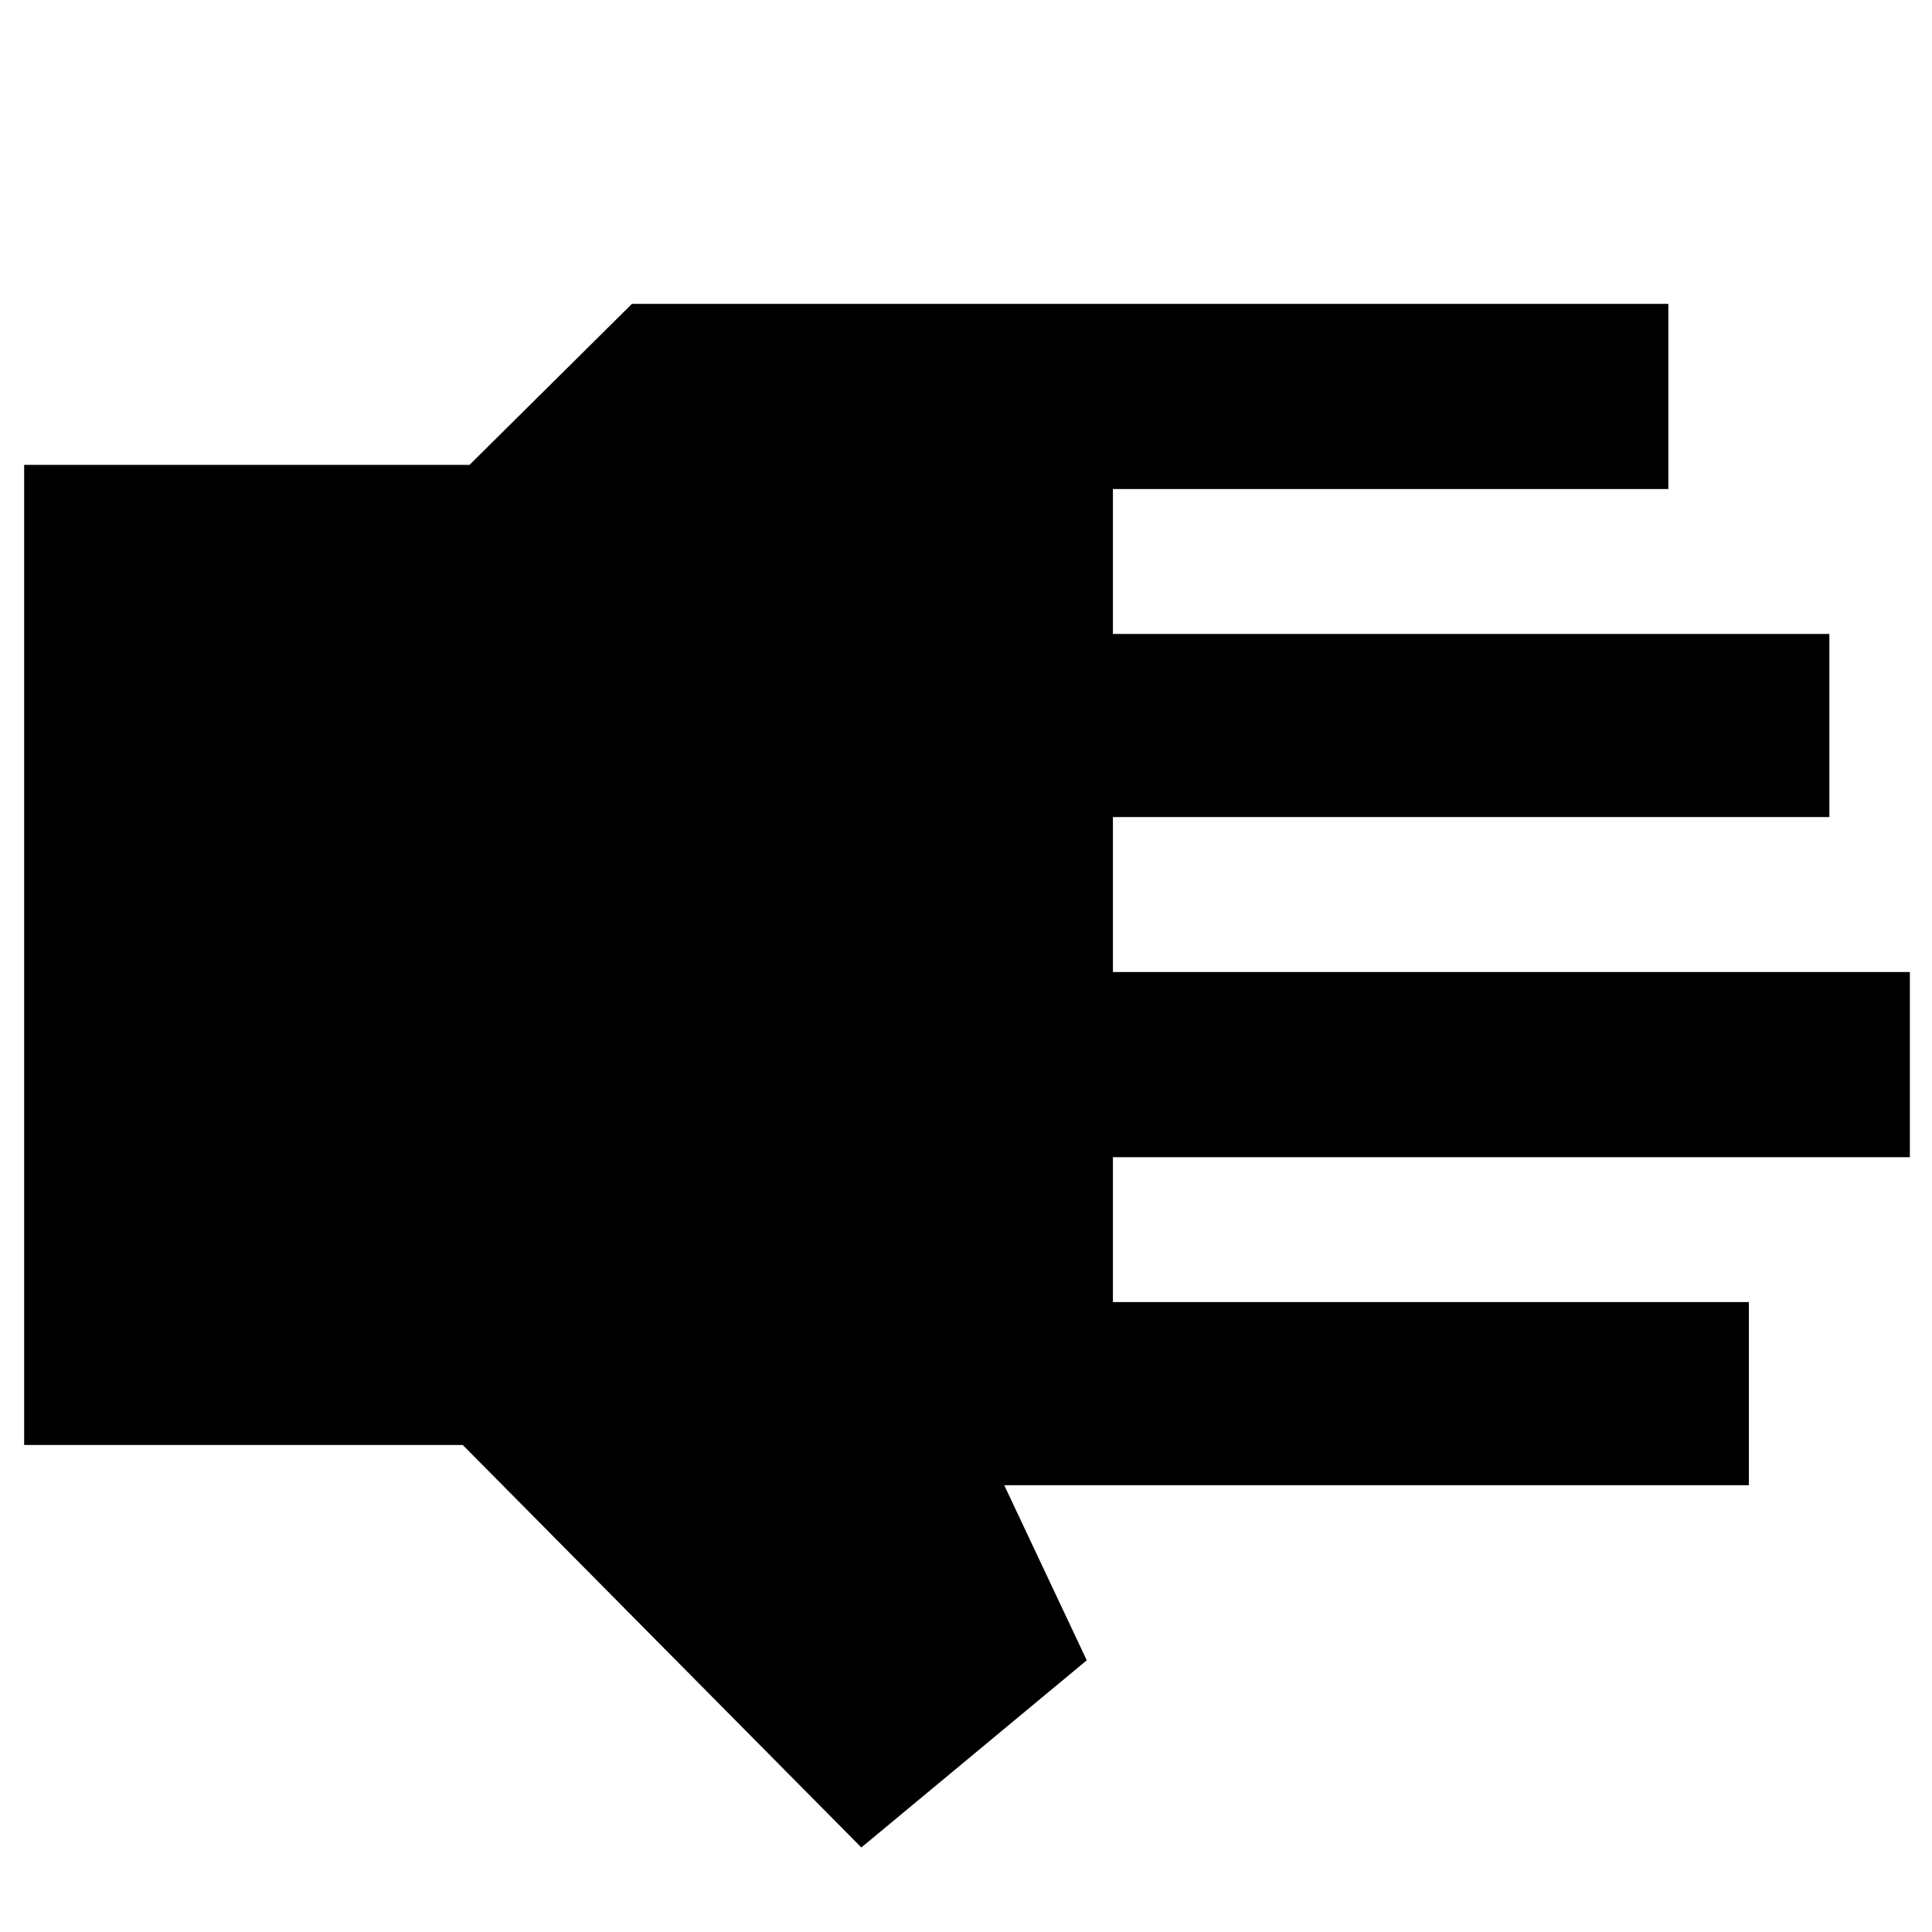 <svg xmlns="http://www.w3.org/2000/svg" height="48" viewBox="0 -960 960 960" width="48"><path d="M428-42 229.94-242H12v-487h221.3l80.7-80h515v92H553v72h356v91H553v77h396v92H553v72h316v91H499l41 87-112 93Z"/></svg>